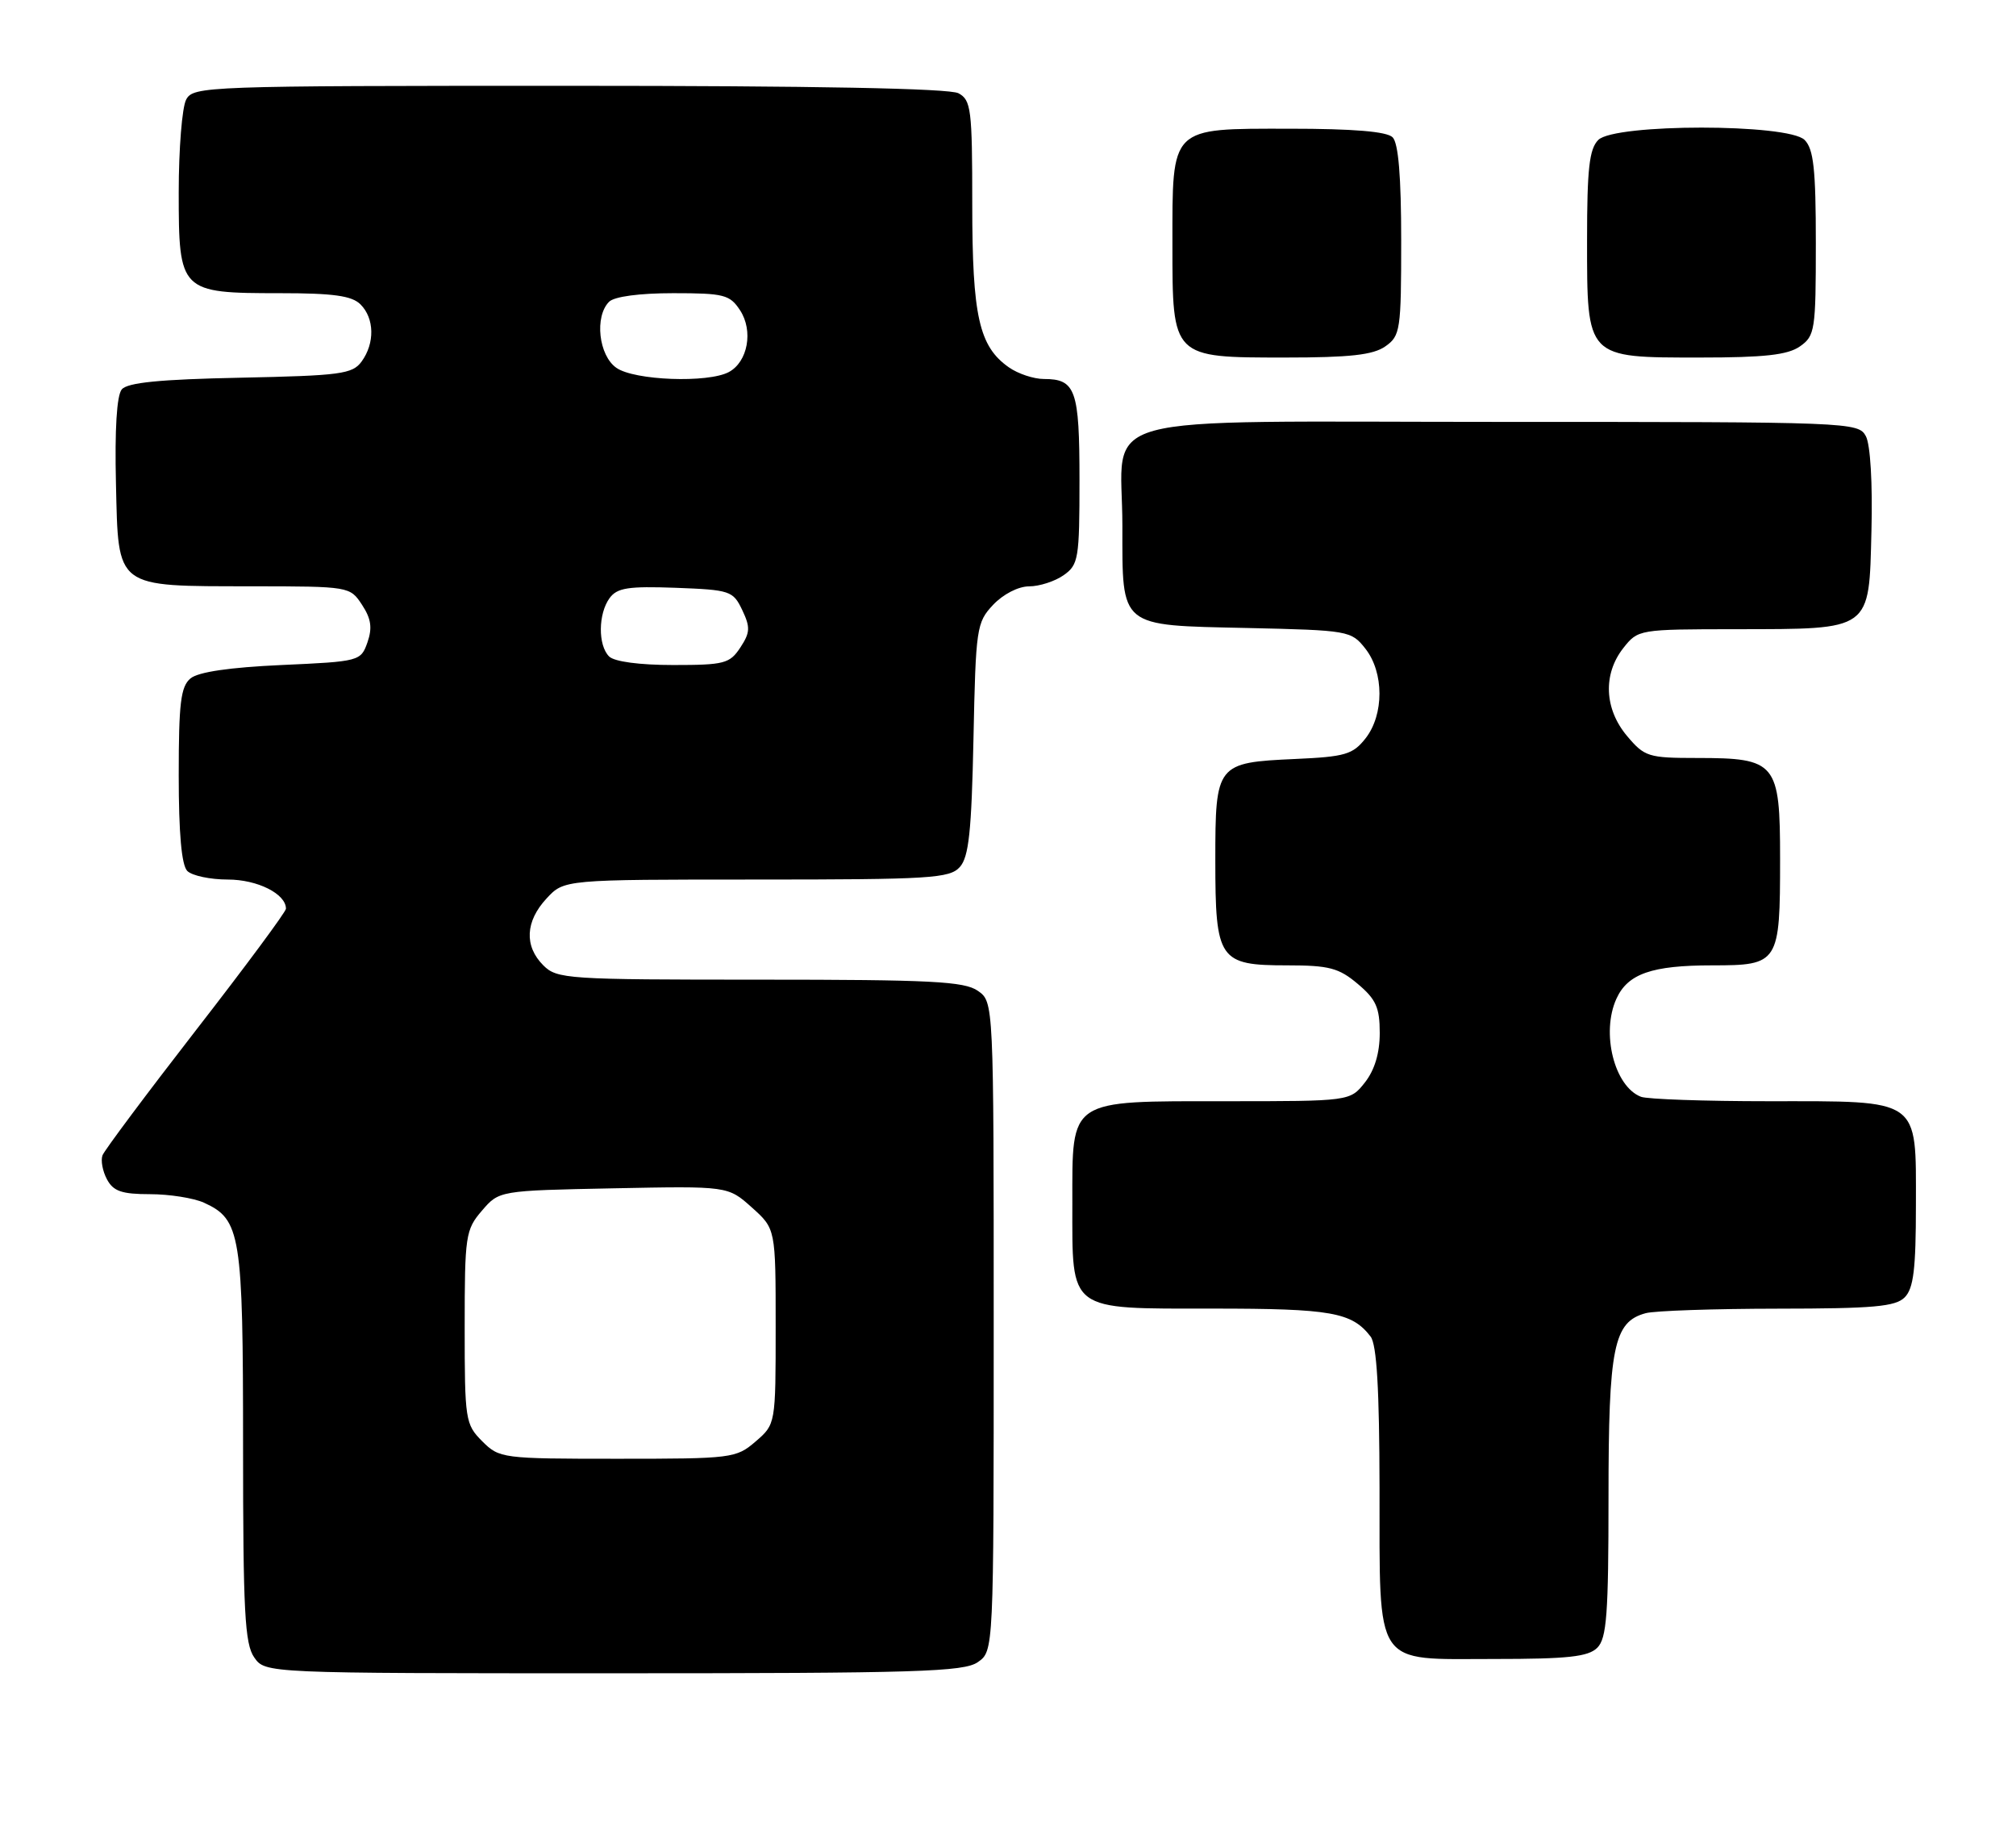<?xml version="1.0" encoding="UTF-8" standalone="no"?>
<!DOCTYPE svg PUBLIC "-//W3C//DTD SVG 1.1//EN" "http://www.w3.org/Graphics/SVG/1.1/DTD/svg11.dtd" >
<svg xmlns="http://www.w3.org/2000/svg" xmlns:xlink="http://www.w3.org/1999/xlink" version="1.1" viewBox="0 0 282 256">
 <g >
 <path fill="currentColor"
d=" M 136.78 232.44 C 139.00 230.89 139.00 230.89 139.00 185.50 C 139.00 140.11 139.00 140.11 136.78 138.56 C 134.89 137.24 130.25 137.00 106.28 137.00 C 79.33 137.00 77.91 136.91 76.00 135.00 C 73.31 132.31 73.48 128.85 76.45 125.65 C 78.90 123.00 78.90 123.00 105.80 123.00 C 130.14 123.00 132.84 122.83 134.26 121.25 C 135.52 119.85 135.90 116.27 136.17 103.33 C 136.49 87.81 136.60 87.05 138.92 84.58 C 140.33 83.09 142.45 82.00 143.95 82.00 C 145.38 82.00 147.56 81.30 148.78 80.44 C 150.86 78.98 151.00 78.14 151.00 67.14 C 151.00 54.52 150.47 53.00 146.02 53.00 C 144.60 53.00 142.40 52.27 141.12 51.37 C 136.95 48.45 136.00 44.23 136.00 28.57 C 136.00 15.26 135.84 13.99 134.07 13.04 C 132.80 12.36 113.90 12.00 79.60 12.00 C 28.69 12.00 27.04 12.06 26.04 13.93 C 25.47 15.00 25.00 20.82 25.00 26.88 C 25.00 40.82 25.18 41.00 39.15 41.00 C 46.64 41.00 49.22 41.36 50.43 42.57 C 52.38 44.52 52.45 48.00 50.58 50.56 C 49.30 52.31 47.64 52.53 33.65 52.82 C 22.32 53.05 17.83 53.50 17.03 54.46 C 16.33 55.30 16.04 60.09 16.22 67.61 C 16.57 82.42 15.97 81.96 35.23 81.99 C 48.87 82.00 48.96 82.02 50.64 84.58 C 51.92 86.53 52.10 87.81 51.40 89.83 C 50.47 92.46 50.30 92.51 39.38 93.00 C 32.11 93.33 27.74 93.97 26.65 94.87 C 25.28 96.01 25.00 98.32 25.00 108.42 C 25.00 116.56 25.40 121.00 26.20 121.80 C 26.86 122.46 29.41 123.00 31.87 123.00 C 36.01 123.00 40.00 125.00 40.00 127.08 C 40.00 127.51 34.34 135.15 27.41 144.07 C 20.49 152.99 14.61 160.86 14.34 161.56 C 14.07 162.27 14.35 163.78 14.96 164.92 C 15.85 166.59 17.03 167.00 20.99 167.00 C 23.69 167.00 27.09 167.54 28.53 168.19 C 33.68 170.54 34.00 172.56 34.00 202.23 C 34.00 225.34 34.24 229.90 35.56 231.78 C 37.11 234.00 37.11 234.00 85.83 234.00 C 128.31 234.00 134.84 233.80 136.78 232.44 Z  M 223.43 230.43 C 224.75 229.11 225.00 225.75 225.00 209.38 C 225.00 188.33 225.71 184.85 230.21 183.64 C 231.47 183.30 239.78 183.02 248.68 183.01 C 262.04 183.00 265.13 182.73 266.43 181.43 C 267.67 180.18 268.00 177.49 268.00 168.49 C 268.00 153.45 268.79 154.00 247.36 154.00 C 238.45 154.00 230.44 153.72 229.54 153.38 C 225.81 151.94 223.93 144.44 226.11 139.66 C 227.70 136.17 231.06 135.00 239.51 135.00 C 248.82 135.00 249.00 134.72 249.00 120.12 C 249.00 106.63 248.48 106.00 237.37 106.00 C 230.57 106.00 230.04 105.83 227.59 102.92 C 224.41 99.14 224.20 94.28 227.07 90.63 C 229.13 88.02 229.25 88.00 242.82 87.99 C 261.92 87.96 261.43 88.32 261.78 74.22 C 261.95 67.60 261.63 62.17 261.00 61.00 C 259.95 59.04 258.87 59.00 210.02 59.00 C 151.20 59.00 157.00 57.41 157.00 73.53 C 157.00 87.87 156.46 87.43 174.40 87.82 C 188.67 88.14 189.01 88.20 190.99 90.71 C 193.61 94.04 193.62 99.94 191.01 103.26 C 189.24 105.51 188.16 105.83 181.16 106.14 C 170.16 106.64 170.00 106.84 170.00 120.29 C 170.00 134.27 170.50 135.00 180.08 135.00 C 185.90 135.00 187.28 135.36 189.92 137.59 C 192.48 139.74 193.00 140.91 193.00 144.45 C 193.00 147.27 192.29 149.63 190.93 151.37 C 188.85 154.00 188.85 154.00 171.43 154.00 C 149.33 154.00 150.00 153.55 150.00 168.28 C 150.00 183.54 149.28 183.00 169.62 183.00 C 186.24 183.00 189.10 183.51 191.72 186.91 C 192.58 188.03 192.95 194.26 192.97 208.03 C 193.01 233.52 192.00 232.00 208.99 232.00 C 219.35 232.00 222.16 231.69 223.43 230.43 Z  M 193.78 48.44 C 195.88 46.97 196.00 46.19 196.00 33.64 C 196.00 24.68 195.61 20.01 194.80 19.20 C 193.99 18.39 189.32 18.00 180.36 18.00 C 163.57 18.00 164.00 17.57 164.00 34.22 C 164.00 50.08 163.92 50.00 179.78 50.00 C 188.82 50.00 192.07 49.64 193.78 48.44 Z  M 251.78 48.44 C 253.88 46.97 254.00 46.18 254.00 34.01 C 254.00 23.65 253.69 20.84 252.43 19.57 C 250.13 17.27 225.87 17.27 223.57 19.57 C 222.31 20.83 222.00 23.61 222.00 33.57 C 222.00 50.18 221.83 50.00 237.78 50.00 C 246.82 50.00 250.07 49.64 251.78 48.44 Z  M 67.45 201.55 C 65.09 199.18 65.00 198.59 65.00 185.60 C 65.00 172.79 65.12 171.97 67.41 169.31 C 69.82 166.50 69.82 166.50 85.82 166.18 C 101.82 165.86 101.82 165.86 105.16 168.85 C 108.50 171.84 108.50 171.84 108.50 185.51 C 108.50 199.17 108.50 199.17 105.69 201.59 C 102.97 203.93 102.39 204.00 86.40 204.00 C 70.22 204.00 69.86 203.95 67.45 201.55 Z  M 85.20 91.80 C 83.63 90.23 83.67 85.84 85.27 83.64 C 86.33 82.20 87.87 81.96 94.51 82.20 C 102.13 82.49 102.54 82.62 103.82 85.30 C 104.97 87.72 104.94 88.45 103.56 90.55 C 102.08 92.80 101.32 93.00 94.18 93.00 C 89.46 93.00 85.93 92.53 85.20 91.80 Z  M 86.22 51.44 C 83.74 49.71 83.14 44.26 85.20 42.20 C 85.93 41.47 89.46 41.00 94.18 41.00 C 101.28 41.00 102.09 41.21 103.52 43.39 C 105.40 46.26 104.61 50.60 101.95 52.03 C 99.03 53.59 88.74 53.21 86.22 51.44 Z "/>
</g>
</svg>